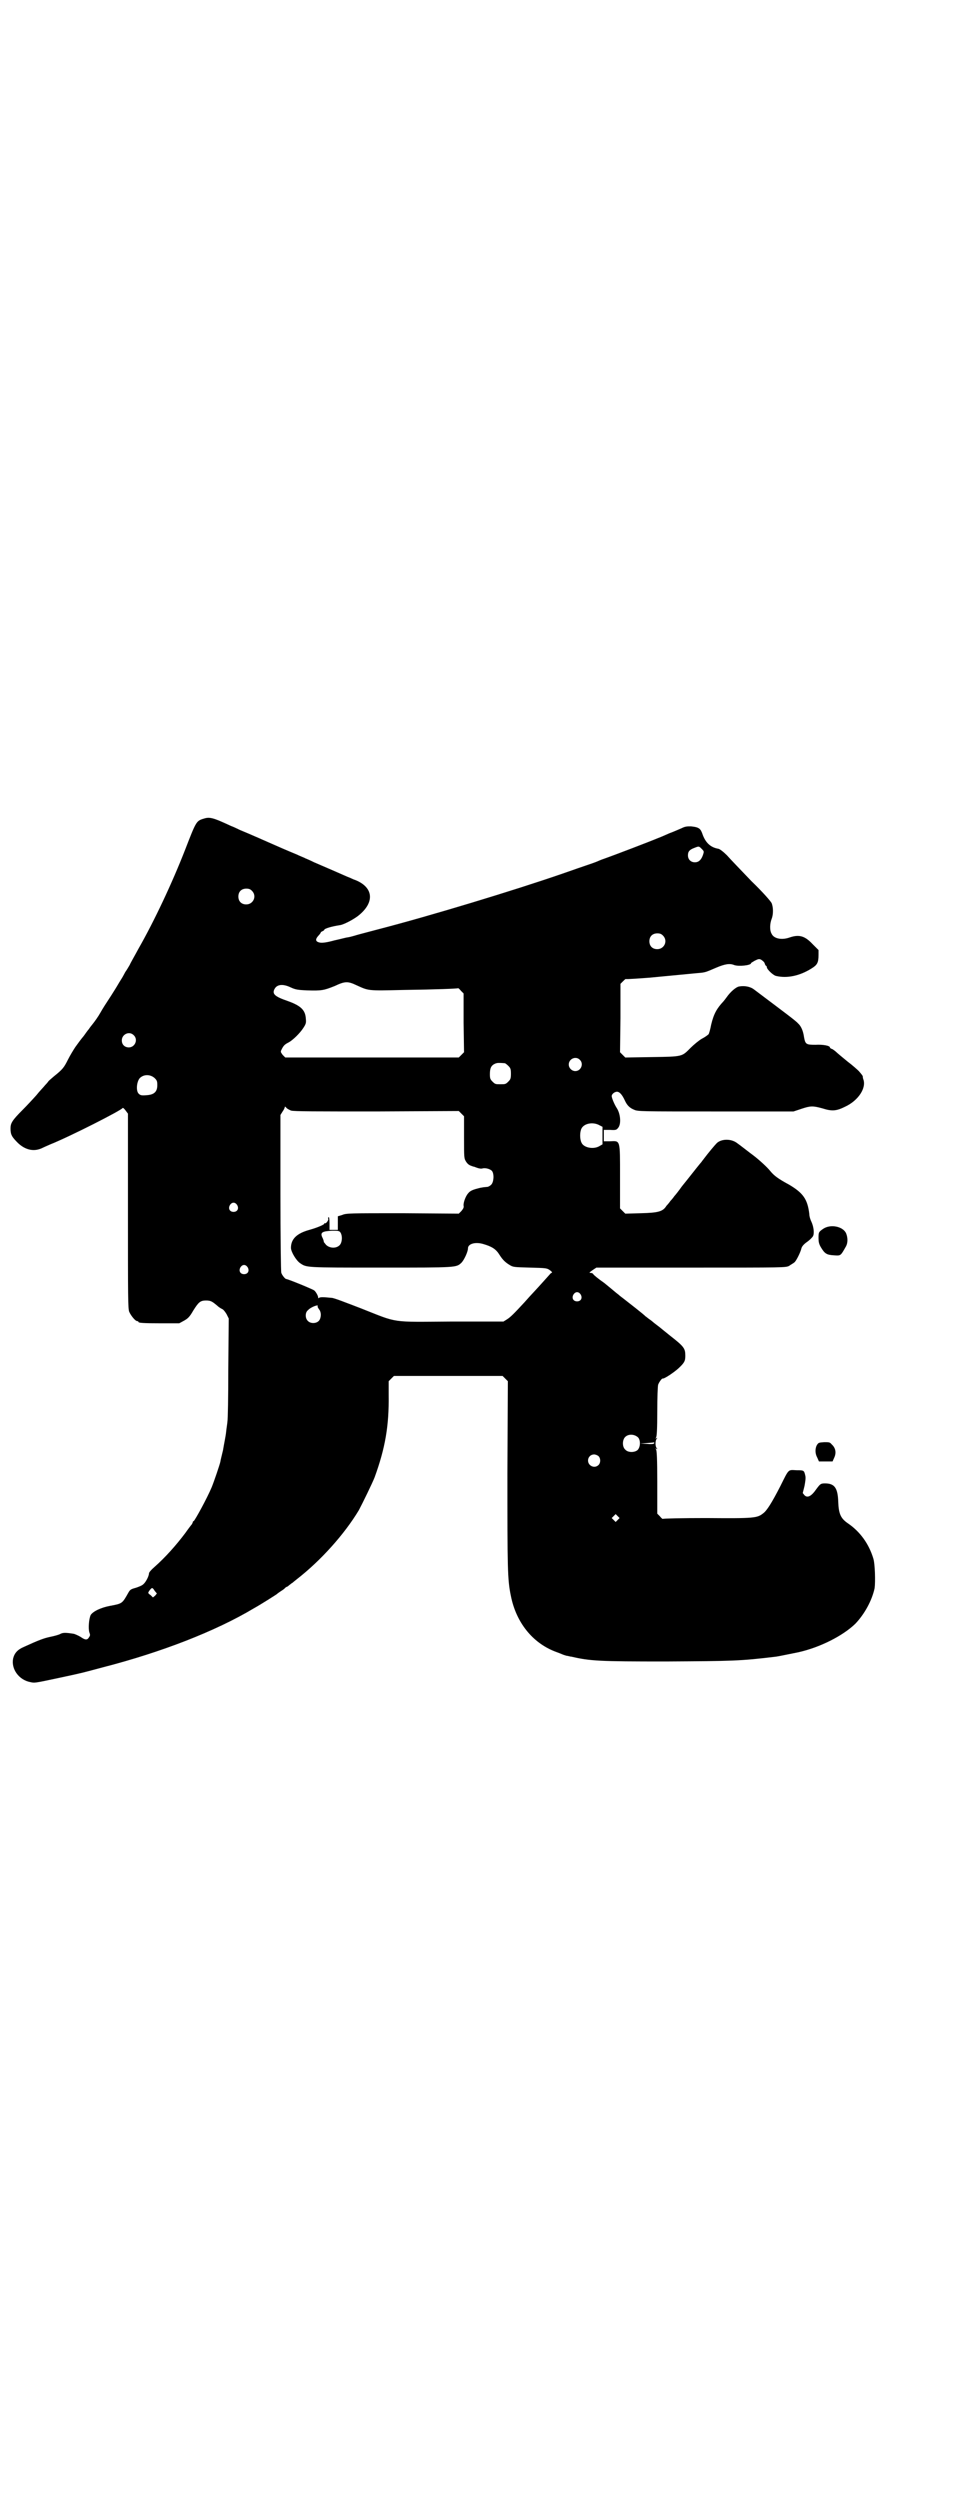 <?xml version="1.0" standalone="no"?>
<!DOCTYPE svg PUBLIC "-//W3C//DTD SVG 20010904//EN"
 "http://www.w3.org/TR/2001/REC-SVG-20010904/DTD/svg10.dtd">
<svg version="1.0" xmlns="http://www.w3.org/2000/svg"
 width="1100pt" height="2850pt" viewBox="0 0 1100 2850"
 preserveAspectRatio="xMidYMid meet">
<g transform="translate(0,2850) scale(0.5,-0.5)"
fill="#000000" stroke="none">
<path d="M463 3833 c-15 -5 -16 -7 -40 -69 -30 -77 -71 -164 -107 -227 -8 -15
-18 -32 -20 -37 -3 -5 -7 -12 -10 -16 -2 -4 -5 -9 -6 -11 -1 -2 -5 -8 -8 -13
-3 -5 -7 -12 -9 -15 -2 -3 -8 -13 -14 -22 -6 -9 -15 -23 -20 -32 -5 -9 -13
-20 -17 -25 -4 -5 -8 -10 -9 -12 -2 -2 -7 -9 -12 -16 -6 -7 -14 -18 -19 -25
-4 -6 -12 -19 -17 -29 -9 -18 -12 -22 -32 -38 -7 -6 -13 -11 -13 -12 0 0 -3
-4 -7 -8 -3 -4 -13 -14 -20 -23 -8 -9 -22 -24 -31 -33 -25 -25 -28 -31 -28
-43 0 -14 3 -19 17 -33 17 -16 36 -20 54 -12 4 2 13 6 20 9 45 18 163 78 165
83 0 1 3 -1 6 -5 l6 -8 0 -222 c0 -199 0 -223 3 -230 4 -9 14 -21 18 -21 2 0
3 -1 3 -2 0 -2 10 -3 52 -3 l41 0 11 6 c9 5 13 9 21 23 12 19 16 23 29 23 11
0 14 -2 26 -12 4 -4 10 -7 12 -8 2 -1 6 -6 9 -11 l5 -10 -1 -115 c0 -63 -1
-117 -2 -120 0 -3 -2 -14 -3 -24 -1 -10 -5 -28 -7 -41 -3 -13 -6 -24 -6 -26
-1 -6 -15 -47 -20 -59 -11 -26 -38 -75 -41 -77 -1 0 -2 -1 -2 -2 0 -1 -1 -3
-2 -5 -1 -1 -8 -10 -15 -20 -21 -28 -46 -56 -71 -78 -7 -6 -12 -12 -12 -14 0
-6 -7 -20 -13 -25 -3 -3 -11 -6 -17 -8 -11 -3 -13 -4 -17 -11 -14 -25 -14 -25
-41 -30 -22 -4 -40 -13 -45 -21 -4 -8 -6 -31 -3 -40 2 -5 2 -7 -1 -11 -4 -7
-9 -6 -19 1 -5 3 -12 6 -15 7 -19 3 -25 3 -31 0 -3 -2 -14 -5 -24 -7 -14 -3
-25 -7 -60 -23 -14 -6 -21 -14 -24 -26 -5 -24 13 -49 39 -54 10 -2 7 -3 63 9
61 13 55 12 104 25 132 34 256 82 343 134 18 10 49 30 52 32 1 1 5 4 8 6 3 2
8 5 10 7 2 2 4 4 5 4 1 0 4 2 6 4 3 2 6 5 7 5 1 1 6 5 11 9 54 42 108 102 141
157 8 15 31 62 36 75 24 66 33 117 32 187 l0 32 6 6 6 6 124 0 124 0 6 -6 6
-6 -1 -209 c0 -218 0 -243 8 -281 12 -60 49 -106 100 -126 8 -3 16 -6 18 -7 2
-1 6 -2 9 -3 3 0 8 -2 11 -2 43 -10 64 -11 215 -11 155 1 169 1 252 11 7 1 16
3 51 10 49 11 101 37 130 65 21 22 38 53 44 81 2 14 1 56 -3 68 -10 33 -30 61
-58 80 -16 11 -21 21 -22 49 -1 31 -8 42 -30 42 -10 0 -11 -1 -20 -13 -11 -16
-20 -21 -27 -14 l-4 5 4 16 c2 11 3 18 2 23 -3 13 -3 13 -20 13 -20 1 -17 4
-37 -36 -20 -39 -31 -56 -39 -62 -14 -11 -19 -12 -130 -11 -55 0 -100 -1 -100
-2 0 0 -3 2 -6 6 l-6 6 0 72 c0 52 -1 73 -3 75 -2 2 -1 2 1 1 2 -1 3 -1 1 1
-4 4 -4 18 0 22 2 2 1 2 -1 1 -2 -1 -3 -1 -1 1 2 2 3 20 3 60 0 31 1 58 2 61
2 6 9 15 10 14 4 -1 26 14 36 23 14 13 16 17 16 29 0 17 -3 21 -35 46 -11 9
-20 16 -21 17 -1 1 -5 4 -9 7 -4 3 -9 7 -10 8 -1 1 -5 4 -8 6 -3 2 -6 5 -8 6
-2 3 -42 34 -51 41 -4 3 -8 6 -10 8 -8 6 -12 10 -33 27 -13 9 -24 18 -25 20
-1 2 -4 3 -7 3 -3 0 -2 1 5 6 l9 6 216 0 c215 0 216 0 224 4 4 3 10 6 12 8 4
3 14 23 16 32 1 4 5 9 12 14 6 4 12 10 14 13 4 6 2 22 -3 33 -2 4 -5 12 -5 18
-4 34 -14 48 -46 67 -24 13 -34 20 -43 31 -7 9 -27 27 -39 36 -7 5 -31 24 -37
28 -13 10 -35 10 -46 0 -5 -5 -20 -23 -29 -35 -2 -3 -5 -6 -6 -8 -2 -2 -18
-22 -25 -31 -3 -4 -12 -15 -20 -25 -7 -10 -15 -20 -17 -22 -2 -3 -6 -8 -9 -11
-2 -3 -6 -8 -9 -11 -8 -13 -18 -16 -58 -17 l-36 -1 -6 6 -6 6 0 72 c0 86 1 82
-23 81 l-14 0 0 13 0 13 14 0 c14 -1 15 0 19 5 7 9 5 31 -3 44 -6 9 -12 24
-12 28 0 5 7 10 12 10 6 0 12 -7 18 -20 5 -11 11 -17 21 -21 8 -4 17 -4 186
-4 l178 0 18 6 c21 7 26 7 48 1 22 -7 32 -6 52 4 30 14 49 43 41 63 -1 3 -1 5
-1 6 0 1 -2 4 -9 12 -3 3 -14 13 -26 22 -11 9 -23 19 -25 21 -2 2 -6 5 -9 7
-4 1 -6 3 -6 4 0 4 -16 7 -33 6 -21 0 -23 1 -26 17 -2 15 -7 26 -14 32 -5 6
-31 25 -100 77 -9 7 -22 9 -34 7 -7 -1 -20 -12 -29 -25 -3 -4 -6 -8 -7 -9 -15
-16 -22 -28 -28 -53 -2 -11 -5 -21 -6 -22 -1 -1 -7 -6 -15 -10 -7 -4 -19 -14
-26 -21 -20 -20 -17 -20 -88 -21 l-61 -1 -6 6 -6 6 1 78 0 78 5 5 c3 3 6 6 7
6 1 -1 41 2 54 3 10 1 85 8 105 10 23 2 20 1 48 13 19 8 30 10 40 6 10 -4 39
-1 39 4 0 1 4 3 9 6 8 4 10 4 14 2 3 -2 7 -5 8 -8 1 -4 3 -6 3 -6 1 0 2 -1 2
-3 0 -5 15 -19 21 -20 25 -6 54 0 81 17 13 8 16 13 16 31 l0 11 -14 14 c-17
18 -30 22 -51 15 -19 -7 -37 -3 -42 8 -5 8 -4 24 0 34 4 10 4 26 0 36 -2 4
-19 24 -46 50 -23 24 -49 51 -56 59 -8 8 -17 15 -20 15 -17 3 -28 13 -35 31
-5 15 -8 18 -27 20 -9 0 -13 0 -21 -4 -5 -2 -18 -8 -29 -12 -11 -5 -23 -10
-26 -11 -14 -6 -100 -39 -123 -47 -6 -2 -13 -5 -15 -6 -2 -1 -16 -6 -31 -11
-15 -5 -37 -13 -49 -17 -110 -38 -301 -96 -421 -127 -42 -11 -49 -13 -52 -14
-4 -1 -10 -3 -16 -4 -3 0 -17 -4 -31 -7 -18 -5 -28 -6 -33 -5 -10 2 -11 7 -4
15 3 3 6 7 6 8 0 1 2 2 4 3 2 1 4 2 4 3 0 3 17 8 37 11 10 2 34 15 44 24 35
30 30 63 -11 79 -4 1 -11 5 -17 7 -11 5 -55 24 -76 33 -8 4 -17 8 -20 9 -3 2
-12 5 -20 9 -22 9 -47 20 -56 24 -9 4 -52 23 -74 32 -8 4 -17 8 -20 9 -43 20
-49 21 -64 16z m1138 -68 c6 -6 6 -6 3 -15 -4 -11 -10 -16 -18 -16 -9 0 -16 6
-16 16 0 9 4 13 15 17 10 4 10 4 16 -2z m-1026 -96 c12 -12 3 -31 -13 -31 -11
0 -18 7 -18 18 0 11 7 18 18 18 6 0 9 -1 13 -5z m938 -102 c12 -12 3 -31 -13
-31 -11 0 -18 7 -18 18 0 11 7 18 18 18 6 0 9 -1 13 -5z m-700 -113 c29 -13
24 -13 108 -11 75 1 123 3 125 4 0 0 3 -2 6 -6 l6 -6 0 -67 1 -67 -6 -6 -6 -6
-198 0 -198 0 -6 6 c-5 7 -5 7 -2 13 4 8 7 11 15 15 10 5 27 22 34 33 6 9 7
12 6 21 -1 20 -11 30 -42 41 -29 10 -36 16 -29 28 6 10 19 11 36 3 11 -5 15
-6 38 -7 33 -1 38 0 63 10 23 11 30 11 49 2z m-508 -114 c11 -10 3 -28 -11
-28 -9 0 -16 6 -16 16 0 14 17 22 27 12z m1018 -56 c10 -9 3 -26 -10 -26 -8 0
-15 7 -15 15 0 13 16 20 25 11z m-171 -8 c1 0 5 -3 8 -6 5 -5 6 -7 6 -18 0
-11 -1 -13 -6 -18 -6 -6 -7 -6 -18 -6 -11 0 -12 0 -18 6 -5 5 -6 7 -6 17 0 14
3 20 12 24 5 2 8 2 22 1z m-799 -34 c5 -5 6 -7 6 -16 0 -15 -7 -22 -25 -23
-12 -1 -14 0 -18 4 -6 7 -4 27 3 35 9 9 24 9 34 0z m311 -74 c7 -2 57 -2 196
-2 l187 1 6 -6 6 -6 0 -48 c0 -48 0 -48 5 -56 4 -6 8 -8 14 -10 1 0 2 -1 4 -1
10 -4 15 -5 19 -4 6 2 18 -1 22 -6 5 -7 4 -25 -2 -31 -3 -3 -7 -5 -9 -5 -13
-1 -16 -2 -27 -5 -7 -2 -13 -5 -16 -9 -6 -6 -12 -22 -11 -29 1 -4 -1 -7 -5
-12 l-6 -6 -128 1 c-120 0 -129 0 -138 -4 l-10 -3 0 -16 0 -15 -9 0 -10 0 0
15 c0 10 -1 15 -2 14 -1 -1 -2 -2 -1 -3 2 -3 -5 -12 -7 -11 -1 1 -2 0 -2 -1 0
-2 -16 -9 -34 -14 -29 -8 -42 -21 -42 -41 0 -9 12 -29 21 -35 15 -10 11 -10
184 -10 175 0 172 0 184 11 6 6 15 25 15 33 0 10 16 15 34 10 21 -6 30 -12 38
-25 7 -11 13 -17 23 -23 8 -5 10 -5 46 -6 37 -1 39 -1 46 -6 4 -3 6 -5 4 -6
-1 0 -2 -1 -3 -2 -1 -1 -24 -27 -39 -43 -3 -3 -12 -13 -20 -22 -24 -26 -32
-34 -40 -39 l-8 -5 -119 0 c-140 -1 -120 -4 -206 30 -34 13 -62 24 -67 24 -20
2 -26 2 -29 0 -1 -1 -2 -1 -2 0 1 3 -5 14 -9 17 -4 3 -60 26 -64 26 -2 0 -9 8
-11 14 -1 2 -2 82 -2 182 l0 178 5 8 c3 4 5 9 5 10 0 2 1 1 3 -1 2 -3 7 -5 11
-7z m705 -34 l6 -3 0 -20 0 -20 -7 -4 c-13 -8 -36 -4 -41 8 -4 8 -4 24 0 32 6
12 27 16 42 7z m-828 -181 c5 -8 1 -16 -8 -16 -9 0 -13 8 -8 16 2 3 5 5 8 5 3
0 6 -2 8 -5z m236 -63 c5 -8 4 -23 -2 -29 -8 -8 -23 -7 -31 1 -3 4 -6 7 -5 7
0 1 -1 5 -3 9 -6 12 -1 15 22 16 14 0 16 0 19 -4z m-212 -79 c5 -8 1 -16 -8
-16 -9 0 -13 8 -8 16 2 3 5 5 8 5 3 0 6 -2 8 -5z m760 -62 c5 -8 1 -16 -8 -16
-9 0 -13 8 -8 16 2 3 5 5 8 5 3 0 6 -2 8 -5z m-600 -27 c-1 -1 1 -4 3 -7 6 -7
5 -20 0 -26 -6 -7 -19 -7 -25 -1 -7 6 -7 20 0 25 6 7 25 14 22 9z m731 -299
c6 -6 6 -22 -1 -29 -7 -6 -22 -6 -28 1 -7 6 -7 21 -1 28 7 8 21 8 30 0z m37
-13 c0 -2 -4 -3 -16 -2 l-16 1 16 1 c9 1 16 1 16 2 0 0 0 -1 0 -2z m-127 -30
c5 -5 5 -15 0 -20 -9 -9 -24 -2 -24 10 0 8 6 14 14 14 3 0 8 -2 10 -4z m44
-145 l-5 -5 -4 4 -5 5 4 4 5 5 4 -4 5 -5 -4 -4z m-1057 -162 l5 -6 -4 -5 -5
-4 -5 5 c-7 5 -7 5 -2 12 5 6 6 6 11 -2z"/>
<path d="M1878 2898 c-10 -7 -10 -8 -10 -21 0 -8 1 -13 5 -20 9 -15 13 -18 30
-19 16 -1 15 -2 28 21 4 8 4 19 0 29 -7 16 -36 22 -53 10z"/>
<path d="M1864 2405 c-4 -8 -4 -19 1 -28 l4 -9 16 0 15 0 4 9 c5 11 3 22 -6
30 -4 5 -6 5 -17 5 -13 -1 -13 -1 -17 -7z"/>
</g>
</svg>
